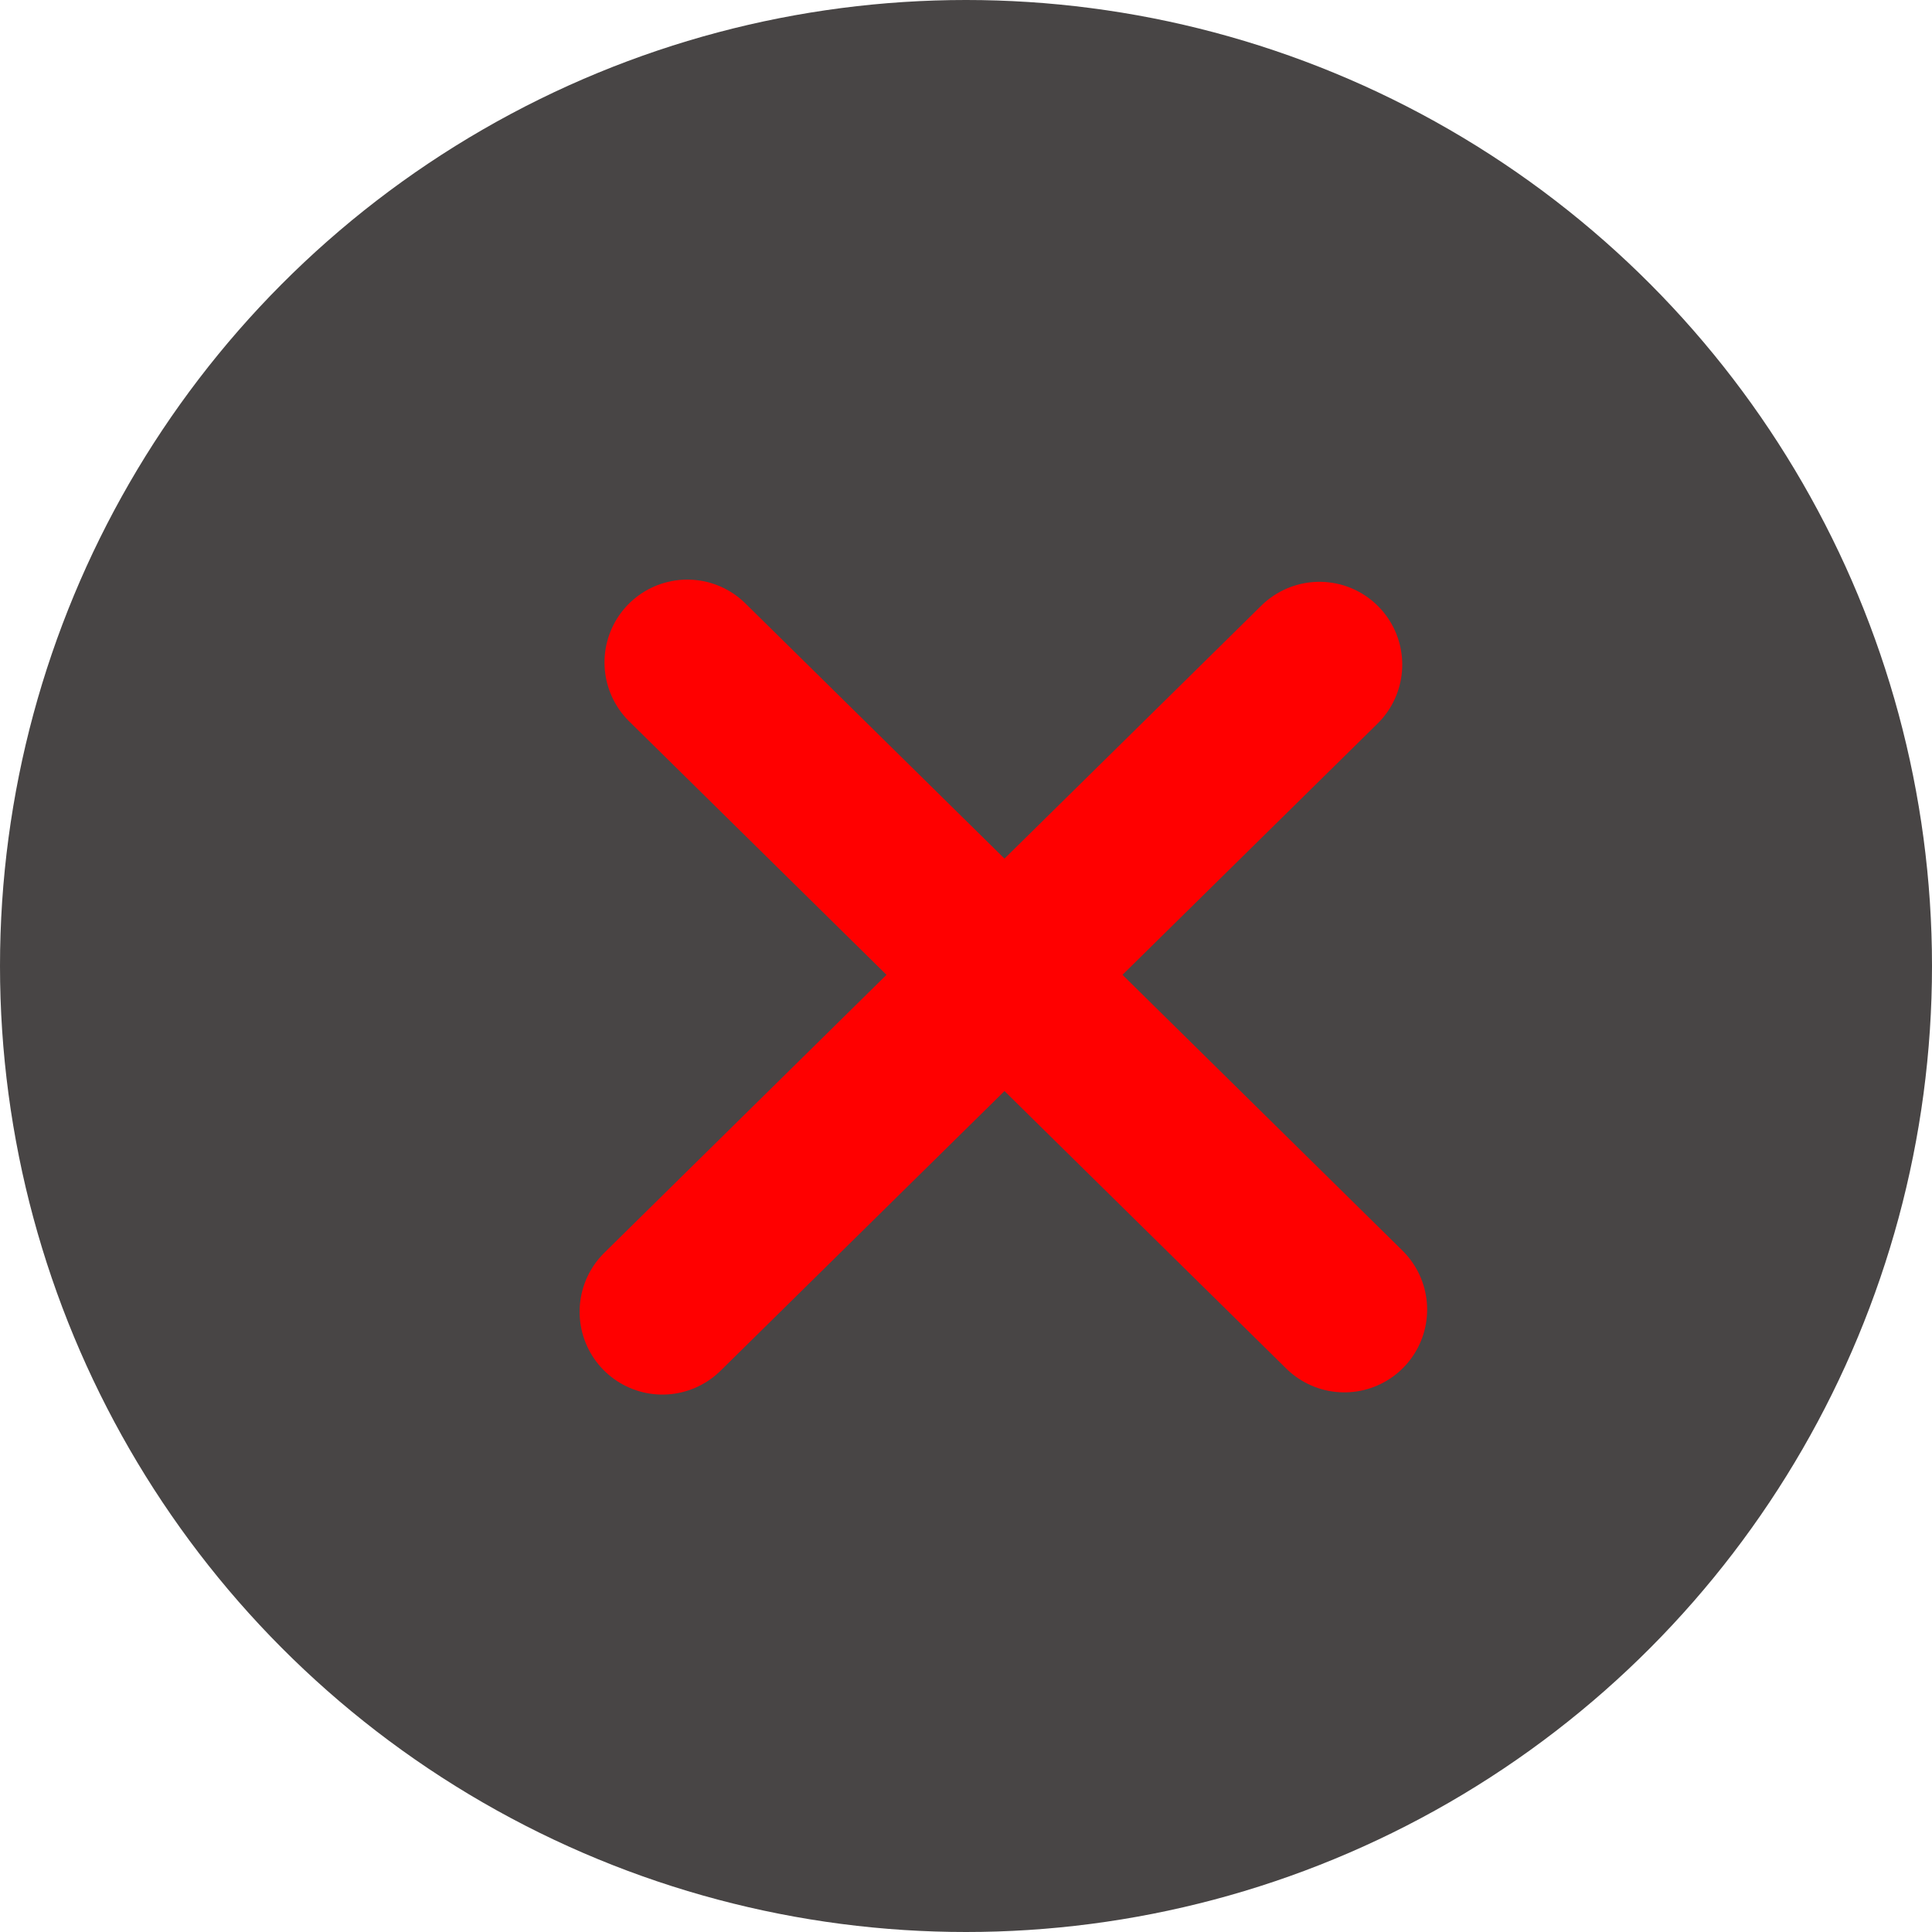 <svg width="35" height="35" viewBox="0 0 35 35" fill="none" xmlns="http://www.w3.org/2000/svg">
<circle cx="17.5" cy="17.5" r="17.5" fill="#484545"/>
<path d="M12 23.764L23.903 12.04" stroke="#FF0000" stroke-width="3" stroke-linecap="round"/>
<path d="M12.451 12L24.354 23.724" stroke="#FF0000" stroke-width="3" stroke-linecap="round"/>
</svg>
